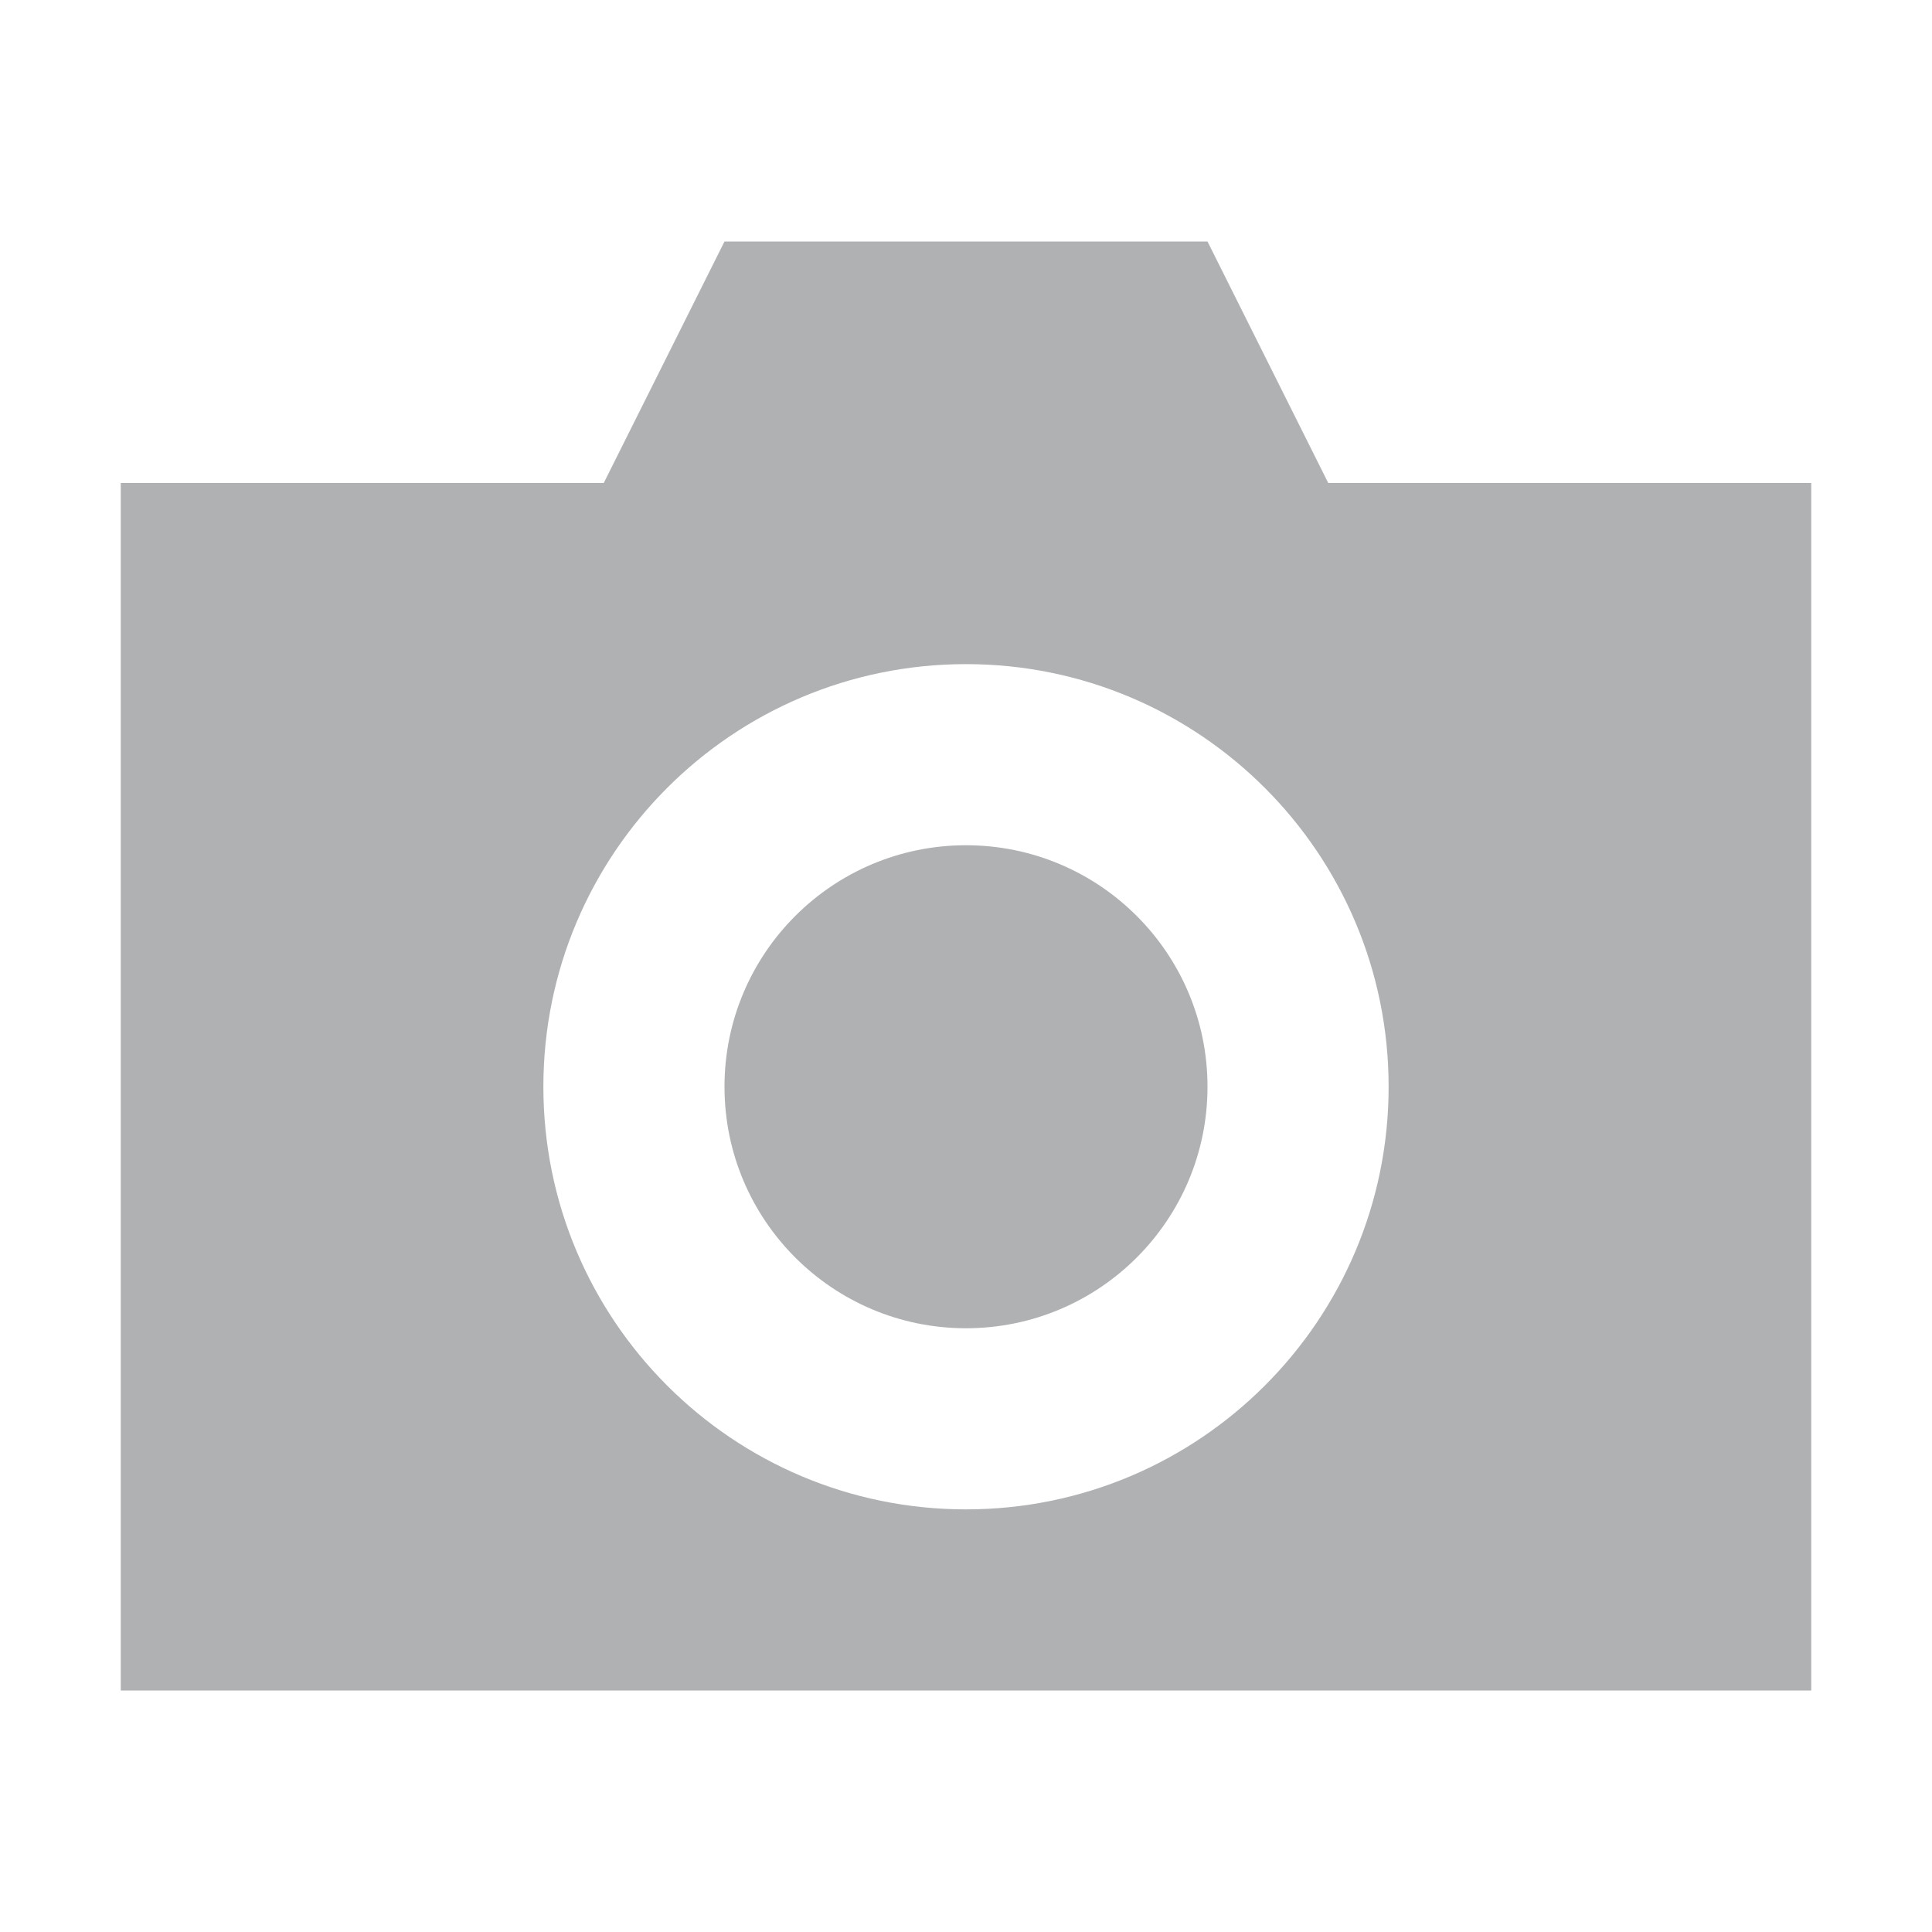 <!-- Copyright 2000-2021 JetBrains s.r.o. Use of this source code is governed by the Apache 2.0 license that can be found in the LICENSE file. -->
<svg xmlns="http://www.w3.org/2000/svg" width="16" height="16" viewBox="0 0 16 16">
  <g fill="#AFB1B3" fill-rule="evenodd" transform="translate(1 2)">
    <path d="M0,2 L14,2 L14,12 L0,12 L0,2 Z M7,10.5 C8.933,10.5 10.5,8.933 10.5,7 C10.5,5.067 8.933,3.5 7,3.5 C5.067,3.5 3.5,5.067 3.5,7 C3.5,8.933 5.067,10.5 7,10.5 Z"/>
    <circle cx="7" cy="7" r="2"/>
    <polygon points="5 0 9 0 10 2 4 2"/>
  </g>
</svg>

